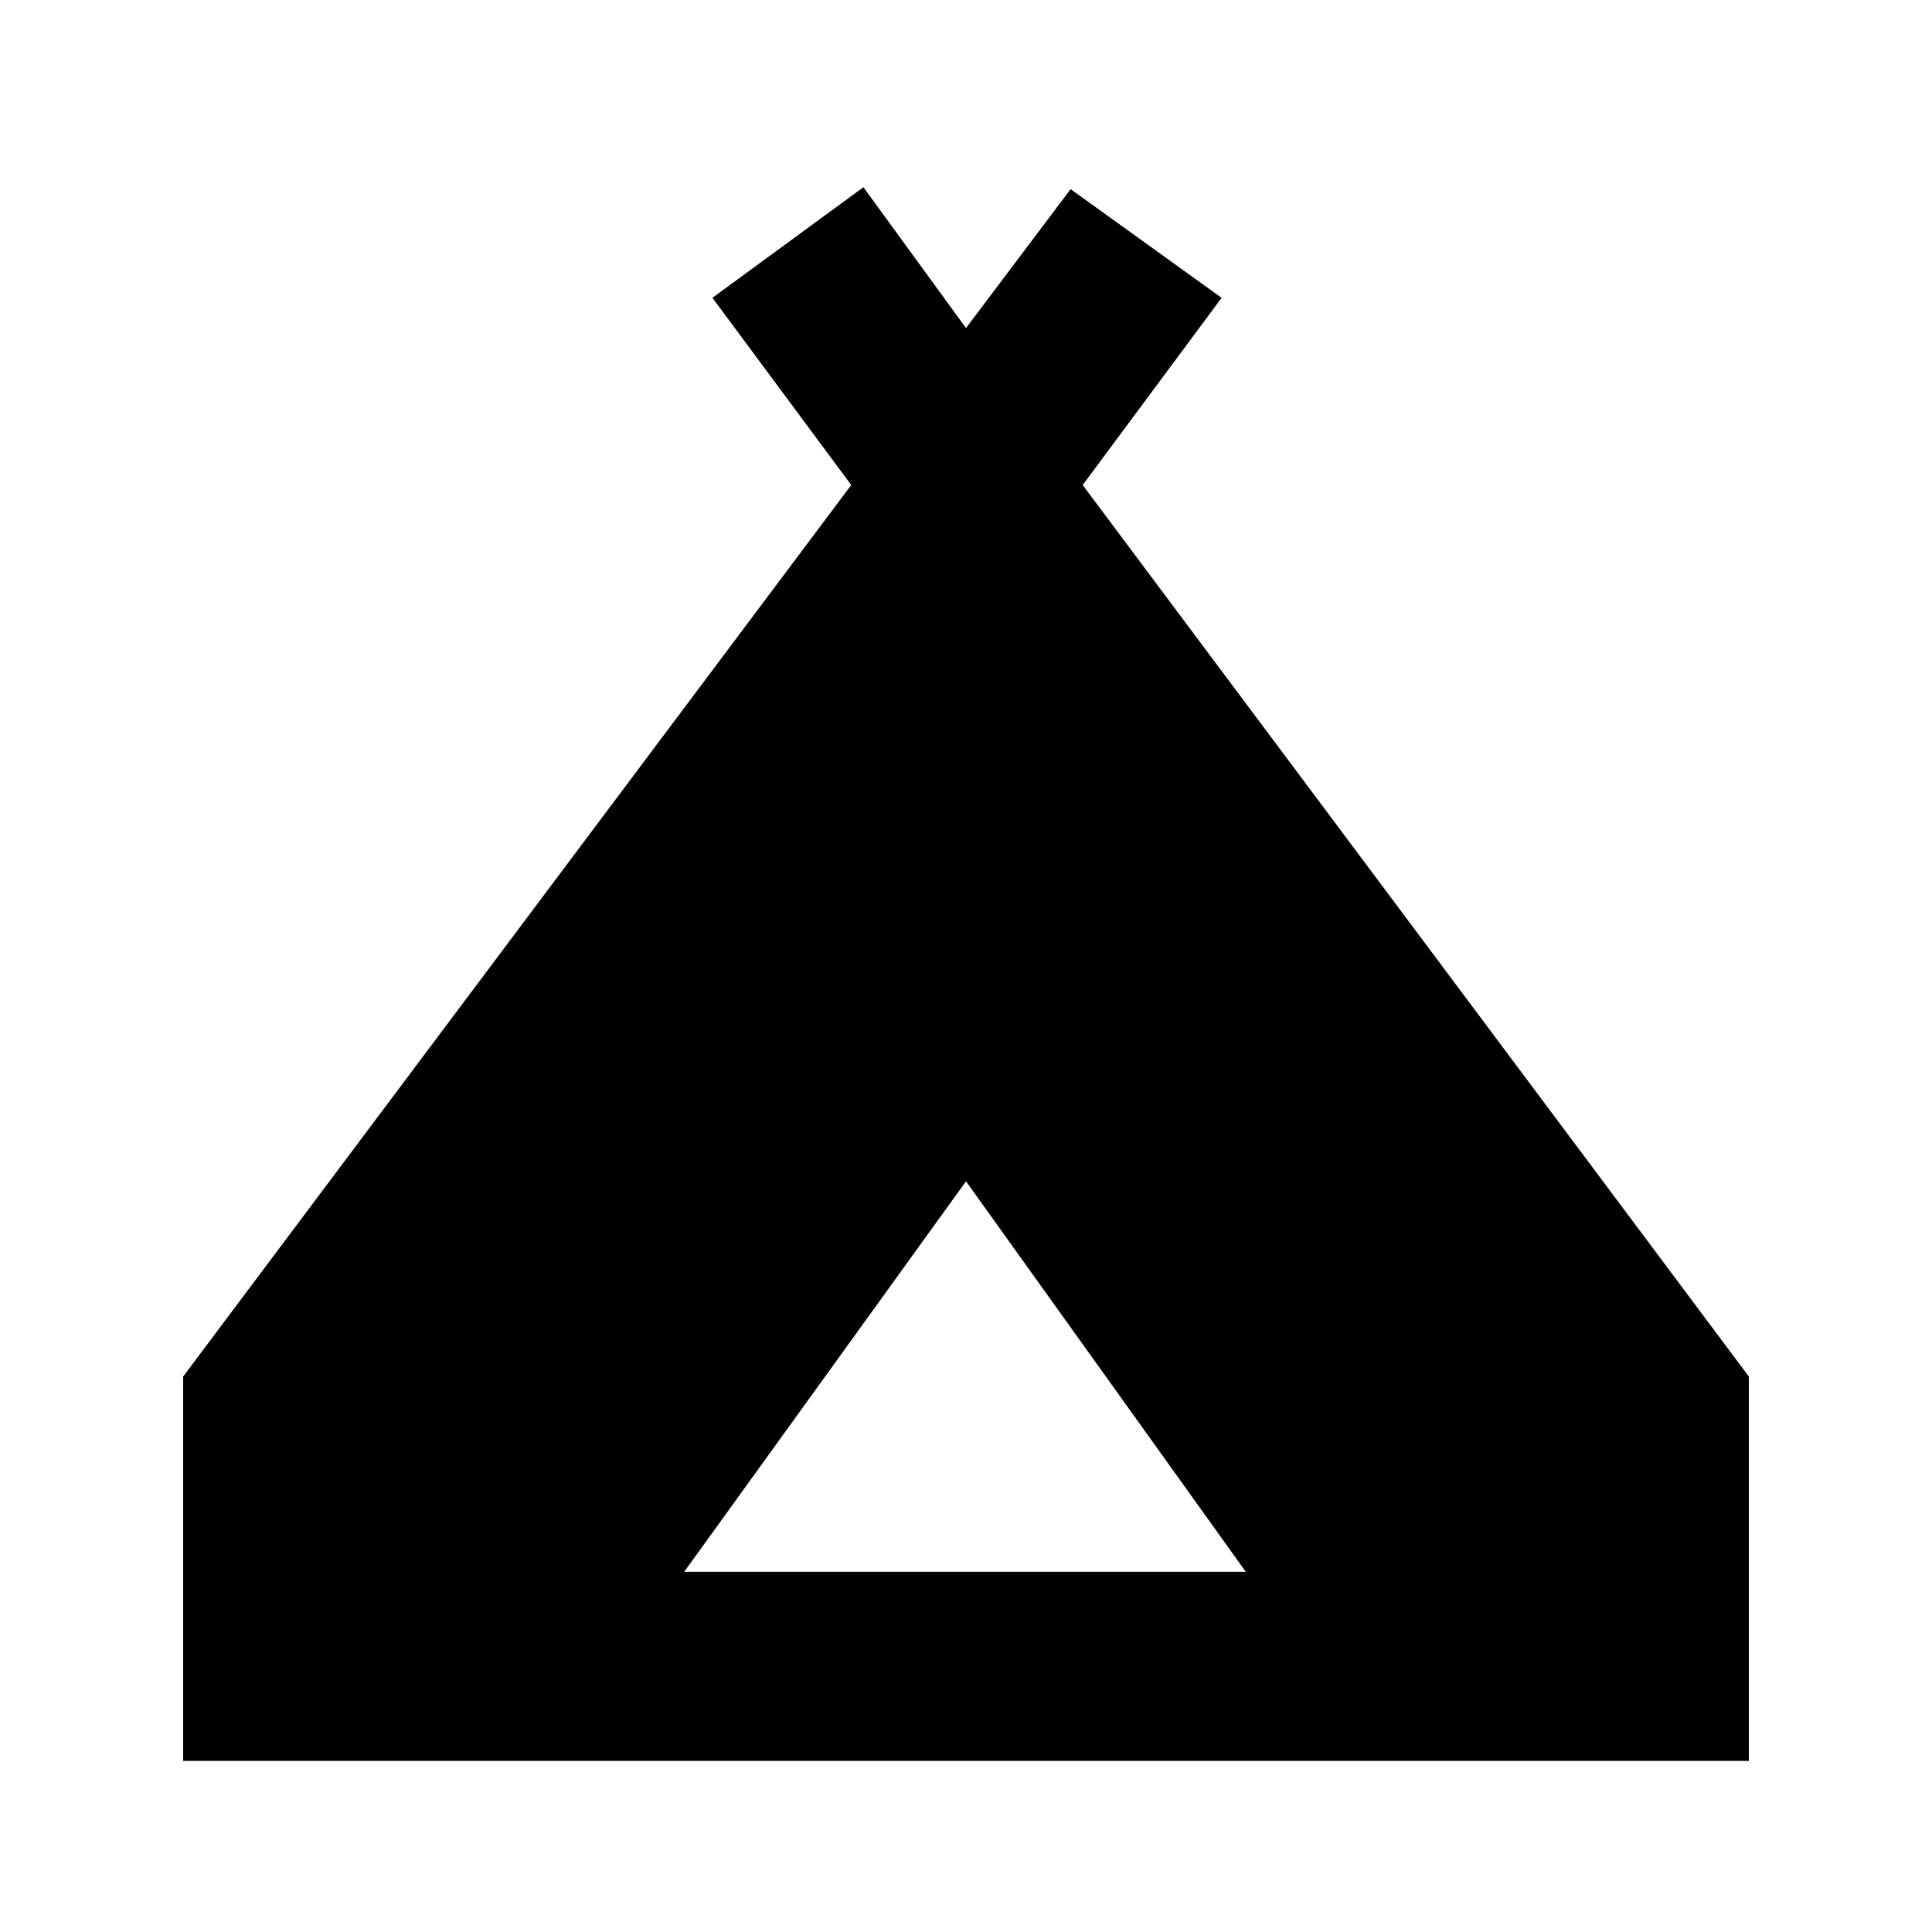 <svg xmlns="http://www.w3.org/2000/svg" height="20" width="20"><path d="M1.896 18.229V14.25l6.916-9.229-1.437-1.938 1.563-1.145L10 3.396l1.083-1.438 1.563 1.125-1.438 1.938 6.896 9.229v3.979Zm5.187-1.958h5.813L10 12.229Z"/></svg>